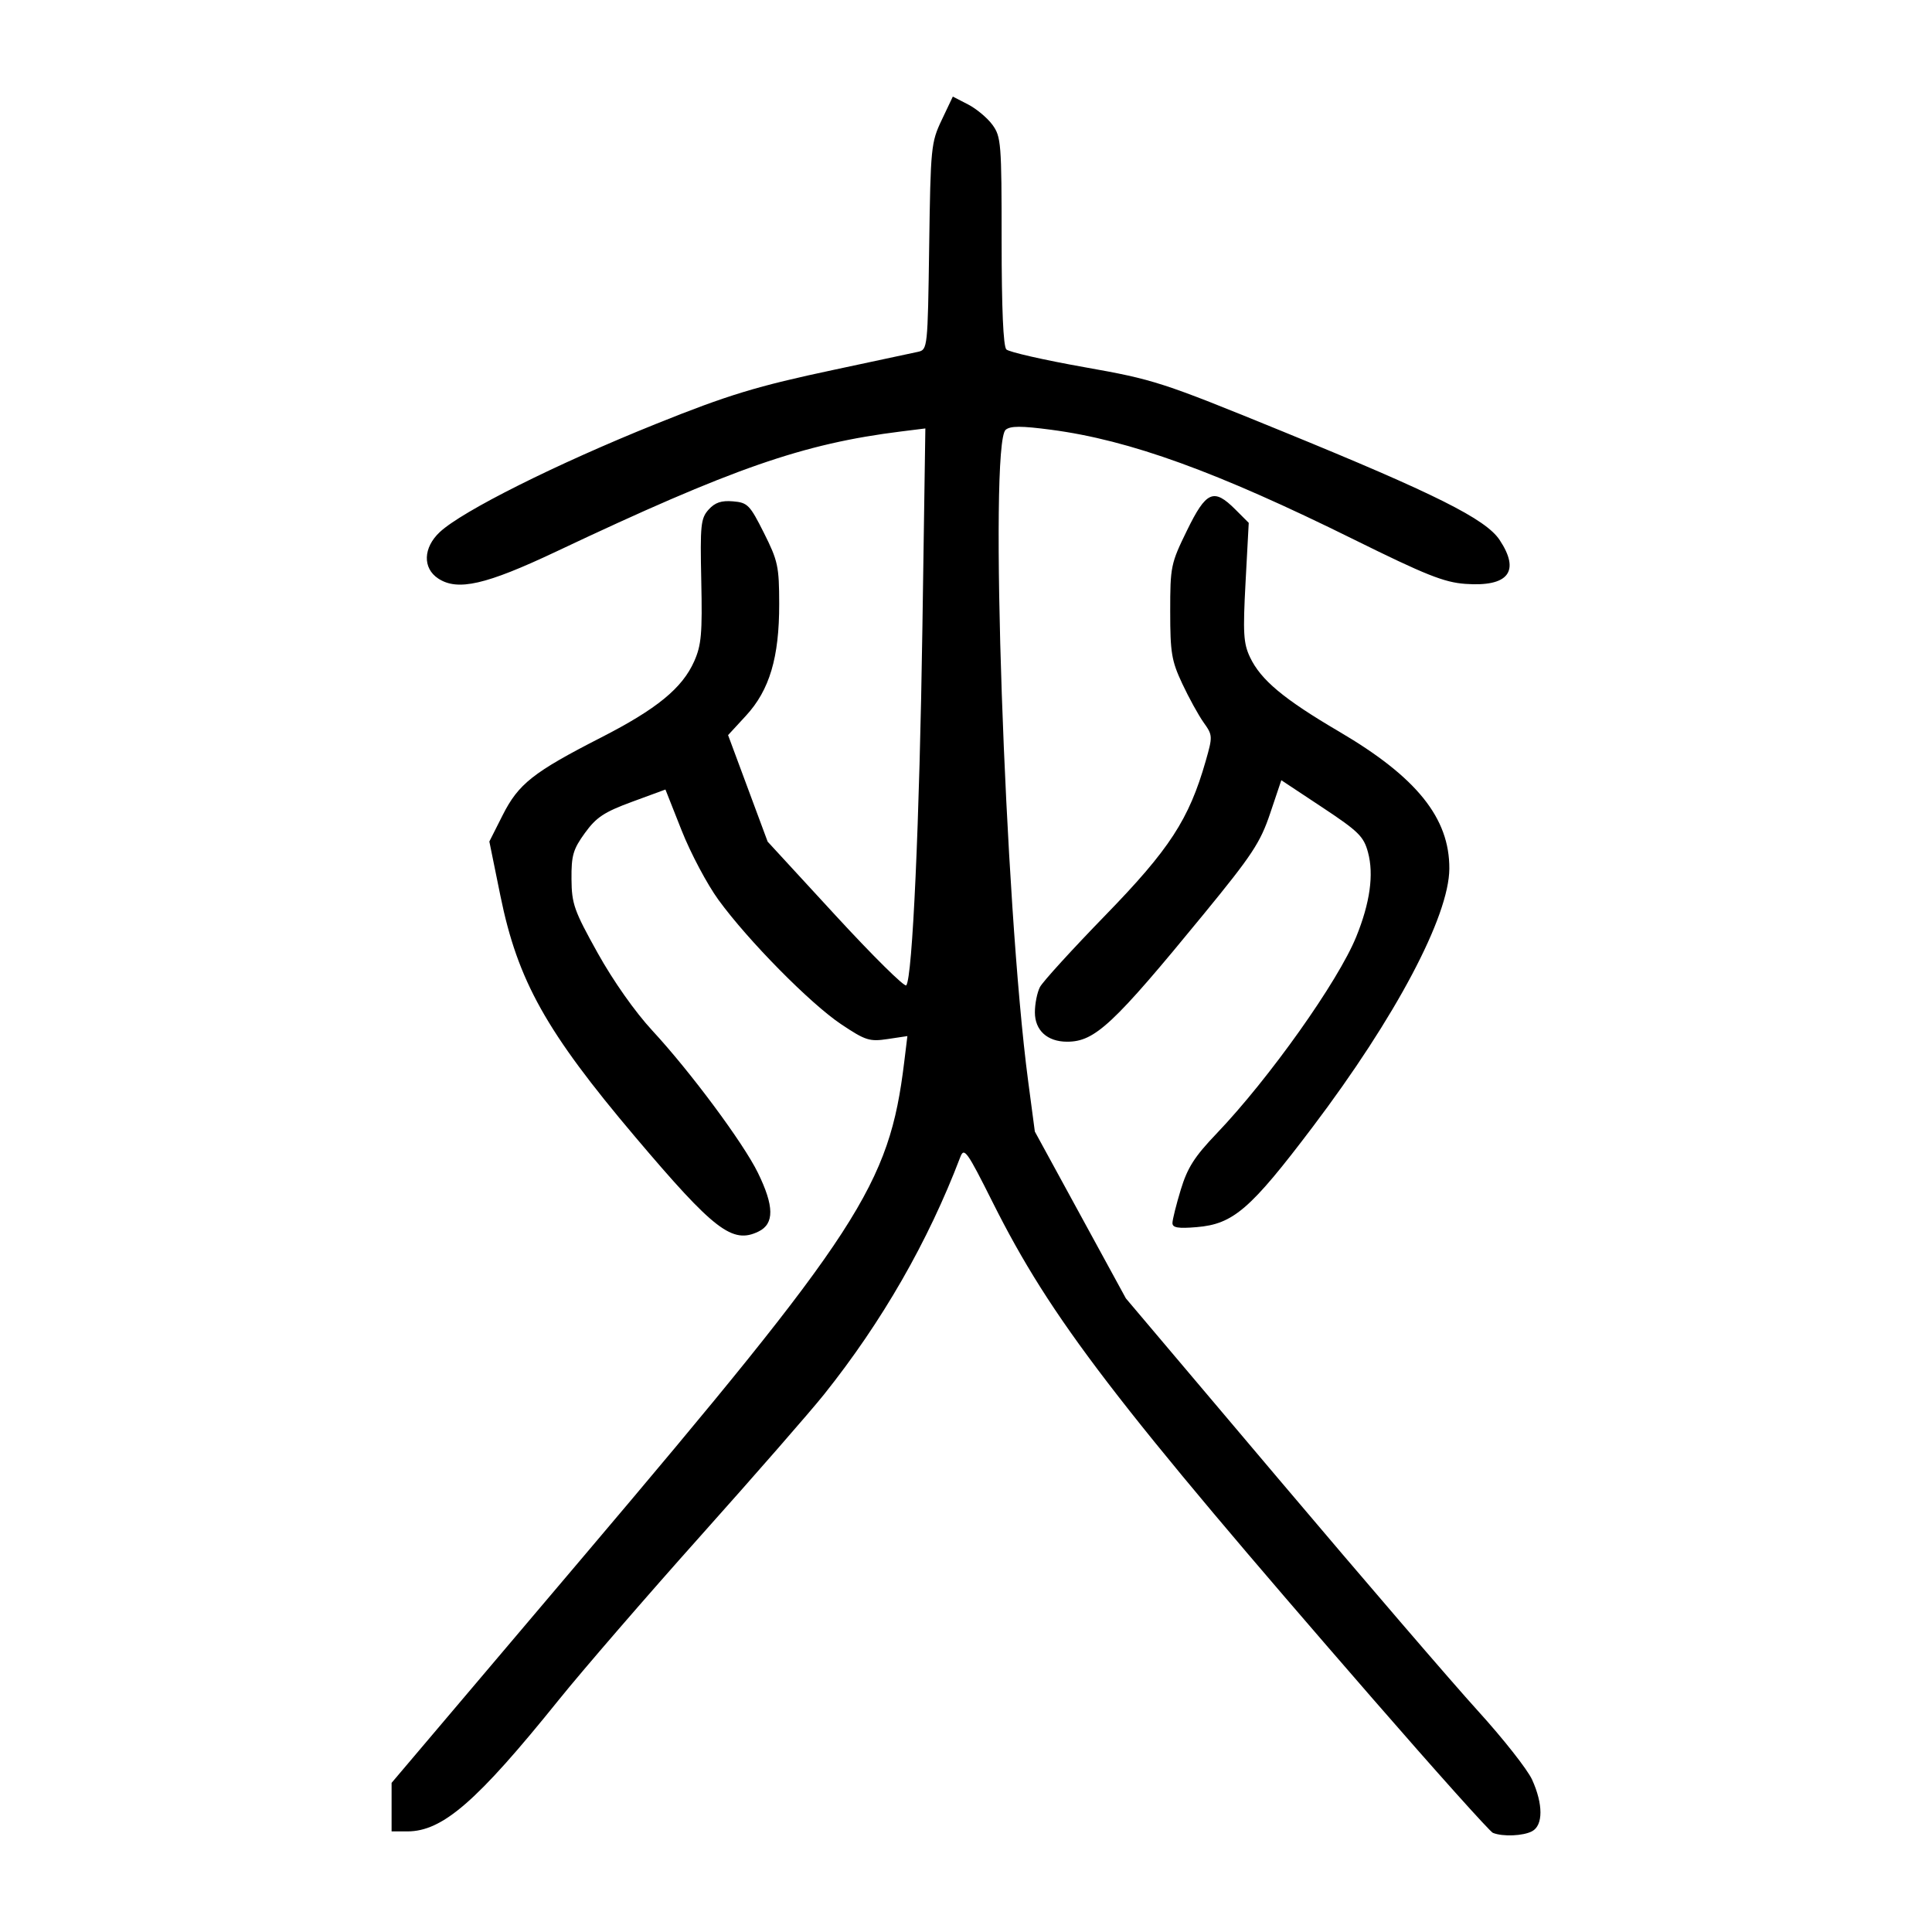 <?xml version="1.0" encoding="UTF-8" standalone="no"?>
<svg
   xmlns:dc="http://purl.org/dc/elements/1.1/"
   xmlns:cc="http://creativecommons.org/ns#"
   xmlns:rdf="http://www.w3.org/1999/02/22-rdf-syntax-ns#"
   xmlns:svg="http://www.w3.org/2000/svg"
   xmlns="http://www.w3.org/2000/svg"
   viewBox="0 0 300 300"
   height="300"
   width="300"
   id="svg396"
   version="1.1">
  <defs
     id="defs400" />
  <path
     id="path406"
     d="m 231.825,284.613 c -0.473,-0.191 -8.855,-9.544 -18.626,-20.785 -40.099,-46.129 -50.01,-59.072 -59.048,-77.112 -4.01,-8.005 -4.442,-8.609 -5.039,-7.041 -4.984,13.096 -12.133,25.551 -21.153,36.849 -2.117,2.652 -10.73,12.52 -19.14,21.929 -8.41,9.409 -18.328,20.879 -22.041,25.489 -12.742,15.822 -18.057,20.438 -23.533,20.438 h -2.439 v -3.769 -3.769 l 29.646,-34.981 c 43.095,-50.85 47.618,-57.815 49.952,-76.924 l 0.495,-4.053 -3.075,0.461 c -2.808,0.421 -3.434,0.222 -7.203,-2.295 -4.792,-3.2 -14.465,-13.005 -19.06,-19.32 -1.752,-2.407 -4.321,-7.247 -5.709,-10.755 l -2.524,-6.378 -5.19,1.909 c -4.322,1.59 -5.545,2.399 -7.311,4.836 -1.836,2.534 -2.116,3.496 -2.086,7.165 0.031,3.853 0.4,4.894 4.062,11.471 2.418,4.343 5.811,9.16 8.493,12.056 5.908,6.38 14.128,17.451 16.389,22.072 2.536,5.184 2.569,7.917 0.109,9.12 -4.066,1.988 -6.867,-0.16 -19.168,-14.696 -13.821,-16.333 -18.235,-24.225 -20.92,-37.407 l -1.721,-8.45 2.068,-4.097 c 2.452,-4.858 4.741,-6.664 15.275,-12.052 8.668,-4.434 12.612,-7.663 14.469,-11.845 1.113,-2.507 1.271,-4.318 1.095,-12.491 -0.187,-8.675 -0.082,-9.698 1.136,-11.052 0.993,-1.104 1.979,-1.439 3.789,-1.287 2.271,0.191 2.615,0.542 4.807,4.908 2.172,4.326 2.361,5.208 2.369,11.022 0.011,8.316 -1.495,13.379 -5.163,17.359 l -2.775,3.011 3.072,8.271 3.072,8.271 10.52,11.432 c 5.786,6.288 10.736,11.185 11.001,10.882 0.965,-1.104 2.062,-25.393 2.509,-55.569 l 0.458,-30.907 -3.723,0.463 c -15.286,1.902 -26.169,5.69 -53.594,18.653 -10.937,5.17 -15.302,6.168 -18.319,4.191 -2.456,-1.609 -2.35,-4.798 0.239,-7.216 3.495,-3.265 18.043,-10.545 33.506,-16.768 11.267,-4.534 15.744,-5.895 27.8,-8.452 6.307,-1.337 12.14,-2.585 12.962,-2.771 1.473,-0.335 1.498,-0.575 1.722,-16.358 0.219,-15.42 0.292,-16.153 1.95,-19.645 l 1.722,-3.627 2.362,1.216 c 1.299,0.669 3.004,2.094 3.789,3.167 1.347,1.842 1.427,2.855 1.427,18.048 0,10.442 0.257,16.354 0.732,16.83 0.403,0.403 5.828,1.638 12.056,2.745 10.938,1.944 11.991,2.285 30.872,9.998 23.648,9.66 31.508,13.591 33.664,16.836 3.255,4.9 1.372,7.311 -5.331,6.826 -3.281,-0.237 -6.165,-1.387 -17.298,-6.894 -21.319,-10.546 -34.783,-15.426 -47.005,-17.038 -4.649,-0.613 -6.319,-0.612 -7.061,0.004 -2.619,2.173 -0.152,73.677 3.489,101.133 l 1.039,7.838 7.067,12.95 7.067,12.95 23.767,28.108 c 13.072,15.459 26.973,31.631 30.891,35.938 3.918,4.307 7.709,9.119 8.424,10.694 1.727,3.803 1.726,7.081 -0.002,8.006 -1.373,0.735 -4.555,0.87 -6.072,0.257 z m -49.768,-94.699 c 0.003,-0.521 0.586,-2.856 1.296,-5.19 1.035,-3.403 2.132,-5.123 5.539,-8.686 8.181,-8.555 18.891,-23.645 21.707,-30.585 2.139,-5.27 2.75,-9.66 1.824,-13.1 -0.665,-2.47 -1.463,-3.255 -7.105,-6.991 l -6.356,-4.209 -1.738,5.164 c -1.524,4.528 -2.796,6.455 -10.331,15.651 -14.048,17.144 -16.878,19.788 -21.186,19.788 -3.083,0 -5.01,-1.755 -5.01,-4.562 0,-1.33 0.353,-3.094 0.784,-3.922 0.431,-0.828 5.004,-5.845 10.161,-11.149 9.965,-10.249 12.983,-14.888 15.574,-23.937 1.103,-3.852 1.094,-4.014 -0.315,-5.993 -0.797,-1.119 -2.291,-3.832 -3.32,-6.03 -1.664,-3.552 -1.872,-4.8 -1.872,-11.229 -5.3e-4,-6.973 0.093,-7.426 2.609,-12.572 2.988,-6.114 4.143,-6.615 7.502,-3.256 l 2.083,2.083 -0.492,9.187 c -0.425,7.932 -0.331,9.528 0.69,11.678 1.676,3.533 5.229,6.497 13.841,11.552 12.04,7.066 17.15,13.423 17.11,21.283 -0.038,7.394 -8.323,23.048 -21.236,40.122 -9.671,12.788 -12.311,15.066 -18.011,15.538 -2.876,0.239 -3.752,0.09 -3.748,-0.635 z"
     style="fill:#000000;stroke-width:0.689" />
</svg>

